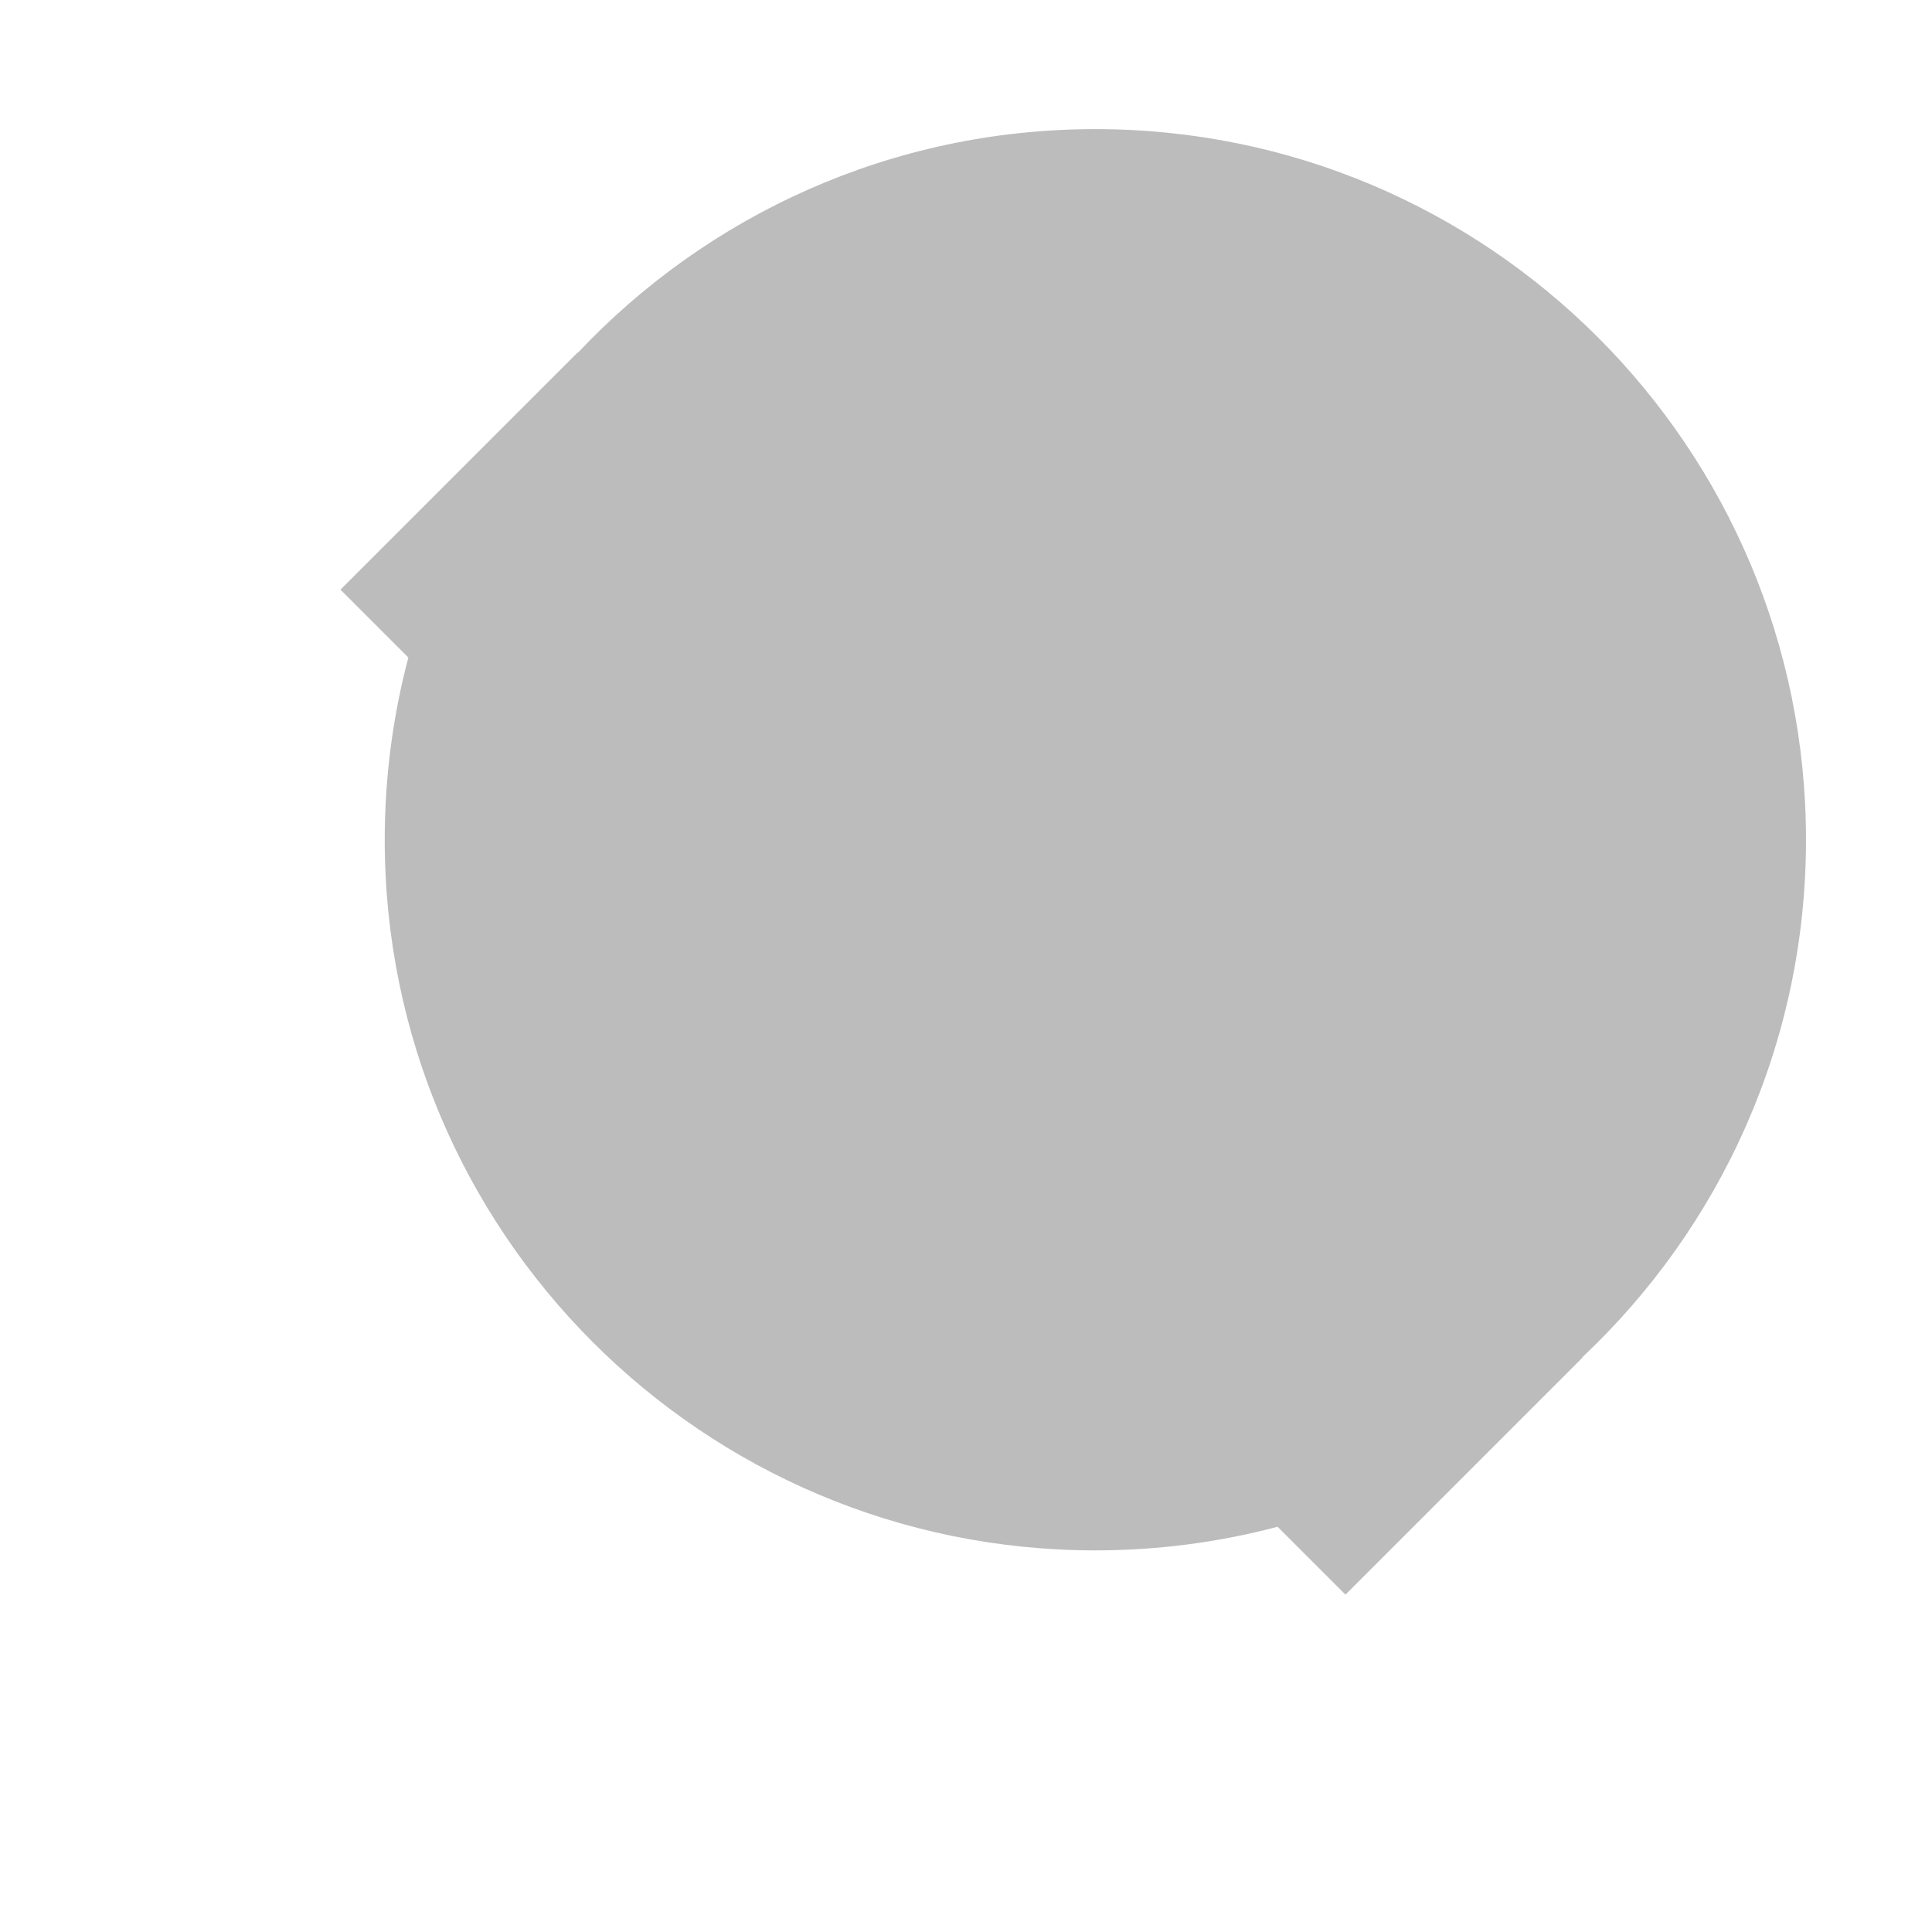 <?xml version="1.0" encoding="iso-8859-1"?>
<!-- Generator: Adobe Illustrator 19.1.0, SVG Export Plug-In . SVG Version: 6.00 Build 0)  -->
<!DOCTYPE svg PUBLIC "-//W3C//DTD SVG 1.1//EN" "http://www.w3.org/Graphics/SVG/1.1/DTD/svg11.dtd">
<svg version="1.1" xmlns="http://www.w3.org/2000/svg" xmlns:xlink="http://www.w3.org/1999/xlink" x="0px" y="0px"
	 viewBox="0 0 512 512" enable-background="new 0 0 512 512" xml:space="preserve">
<g id="Layer_2">
	<path fill="#BCBCBC" d="M478.609,222.542c0-104.009-84.316-188.325-188.325-188.325c-54.061,0-102.793,22.786-137.139,59.269
		l-0.068-0.068l-62.847,62.847l17.989,17.989c-4.077,15.412-6.26,31.594-6.26,48.288c0,104.009,84.316,188.325,188.325,188.325
		c16.694,0,32.876-2.183,48.288-6.26l17.989,17.989l62.847-62.847l-0.068-0.068C455.823,325.335,478.609,276.602,478.609,222.542z"
		/>
</g>
<g id="Layer_1">
</g>
</svg>
